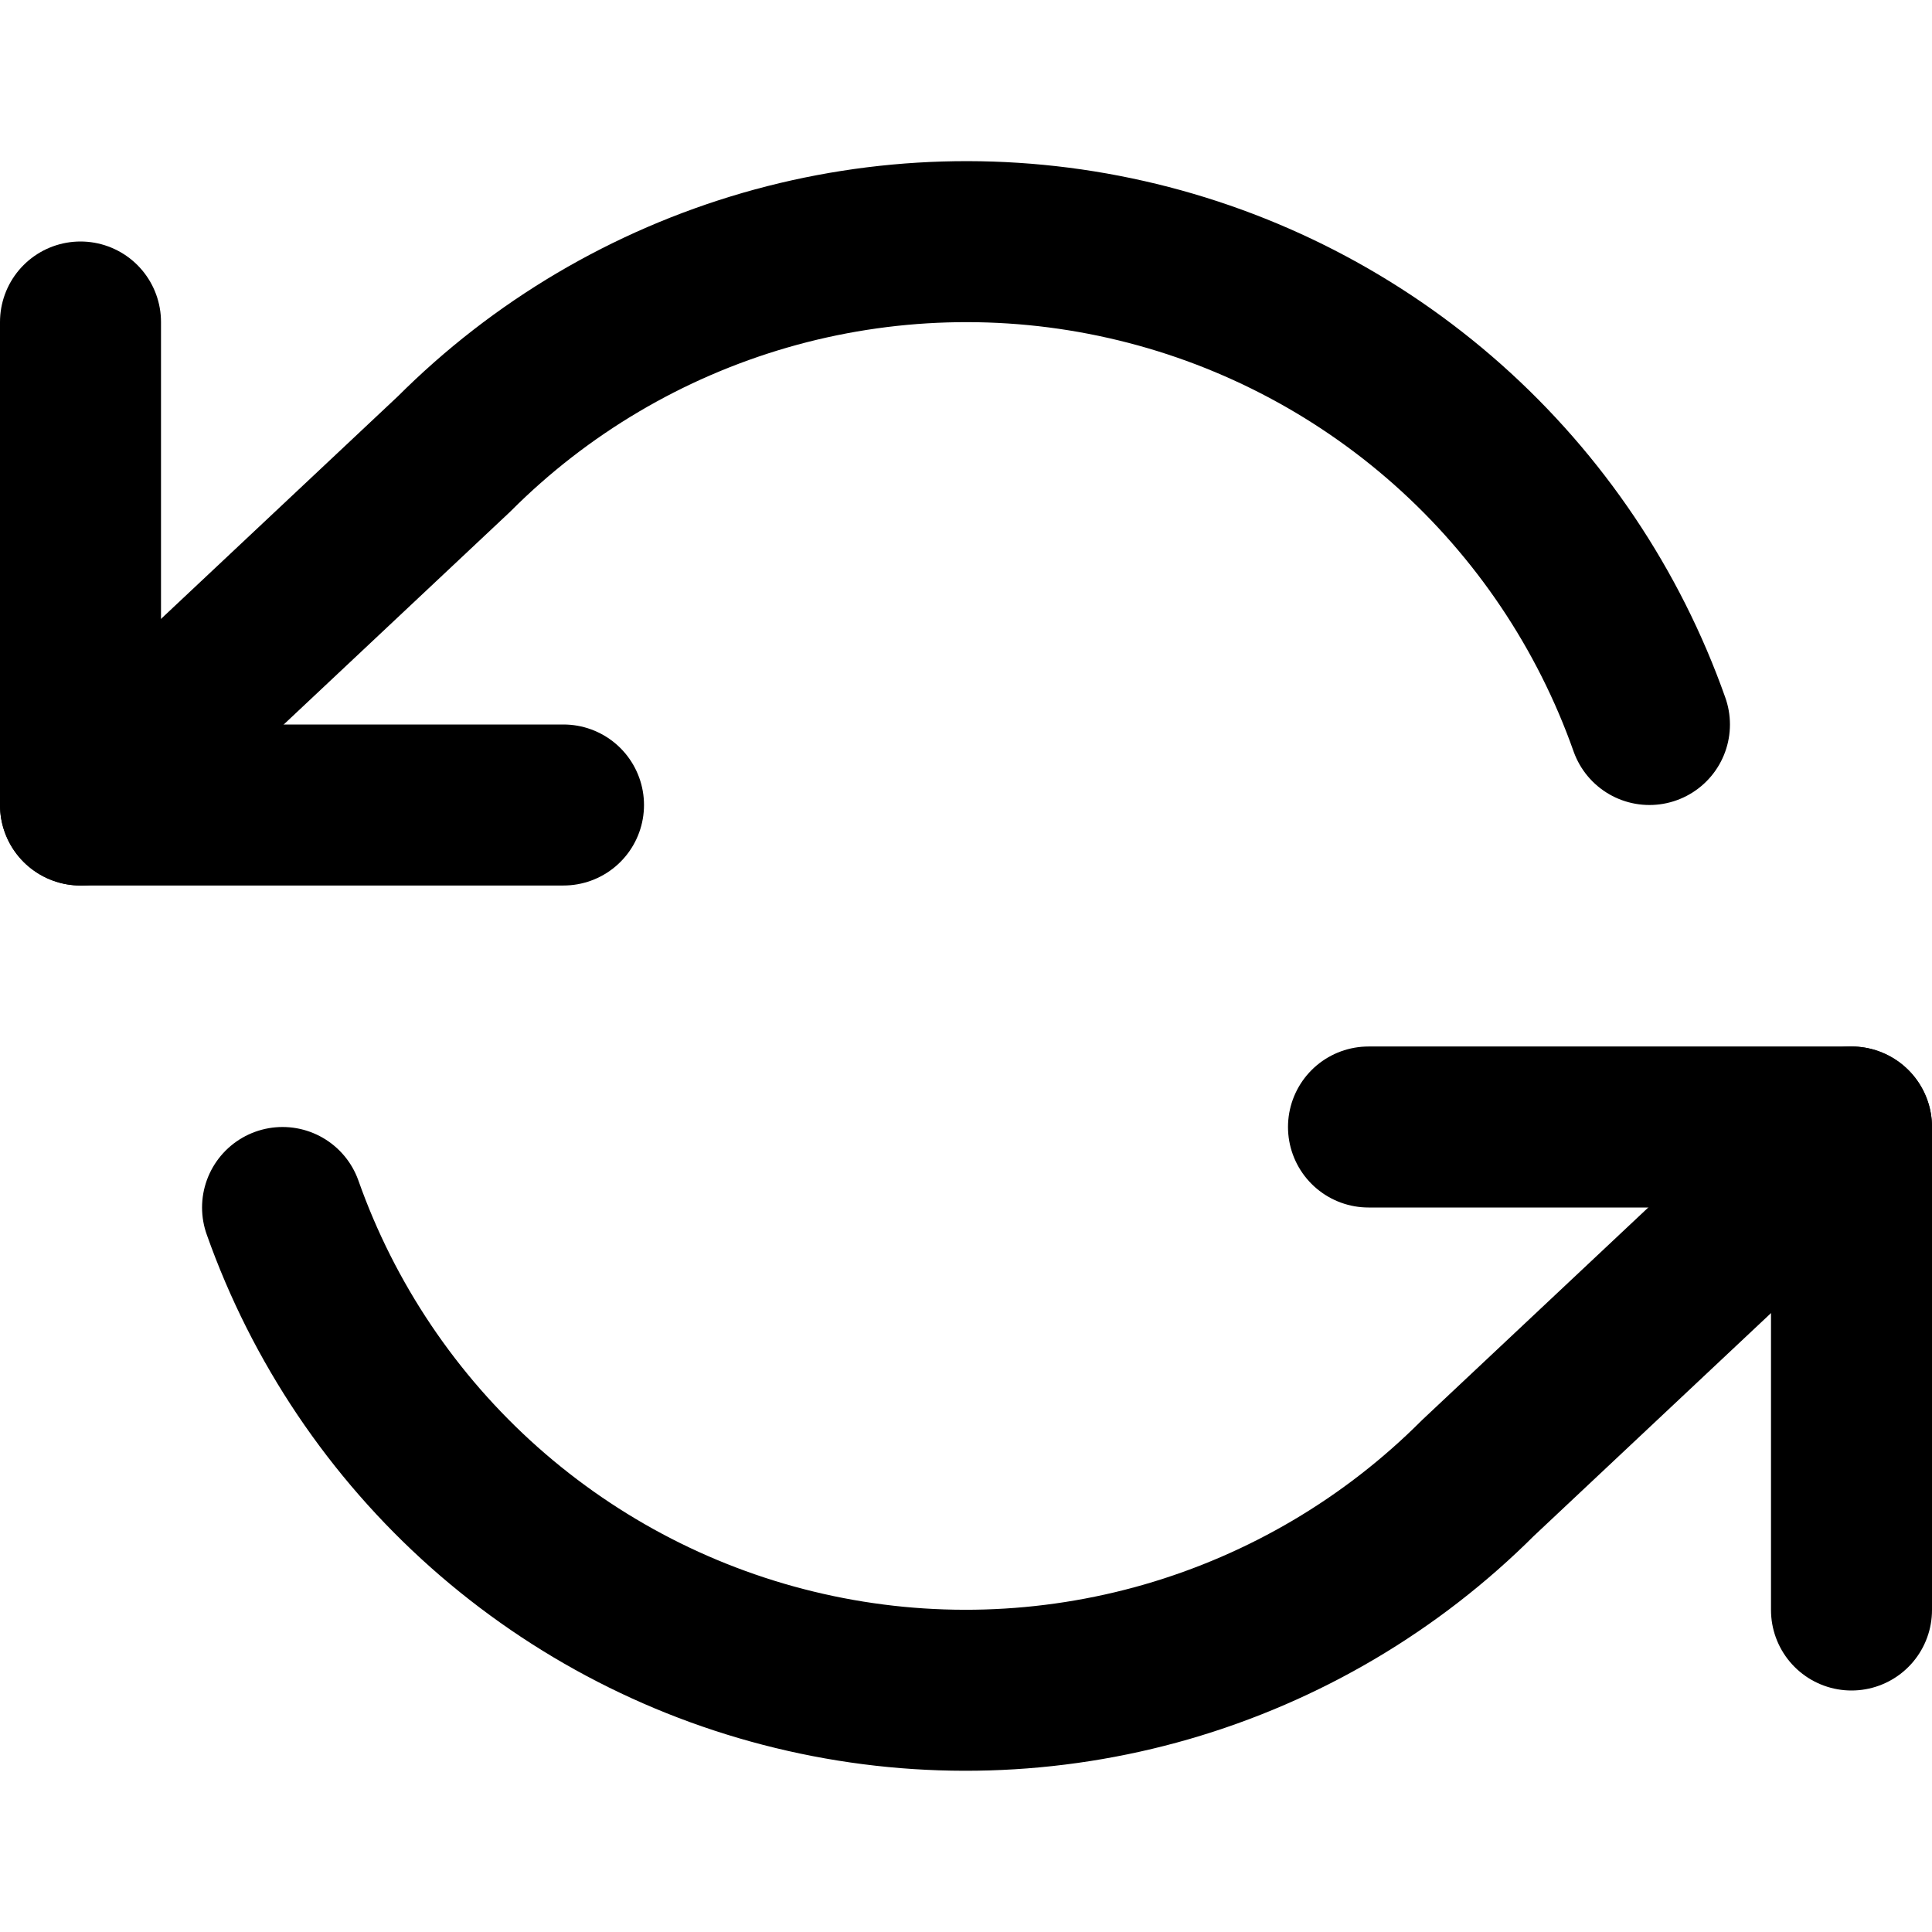 <svg width="24" height="24" viewBox="0 0 24 24" fill="none" xmlns="http://www.w3.org/2000/svg">
<path d="M1 4V10H7" stroke="black" stroke-width="2" stroke-linecap="round" stroke-linejoin="round"/>
<path d="M23 20V14H17" stroke="black" stroke-width="2" stroke-linecap="round" stroke-linejoin="round"/>
<path d="M20.49 9C19.983 7.566 19.121 6.285 17.985 5.275C16.848 4.265 15.475 3.559 13.992 3.224C12.509 2.888 10.965 2.934 9.505 3.356C8.044 3.779 6.715 4.564 5.64 5.64L1 10M23 14L18.36 18.36C17.285 19.435 15.956 20.22 14.495 20.643C13.035 21.065 11.491 21.111 10.008 20.775C8.525 20.44 7.152 19.734 6.015 18.724C4.879 17.714 4.017 16.433 3.51 15" stroke="black" stroke-width="2" stroke-linecap="round" stroke-linejoin="round"/>
</svg>
